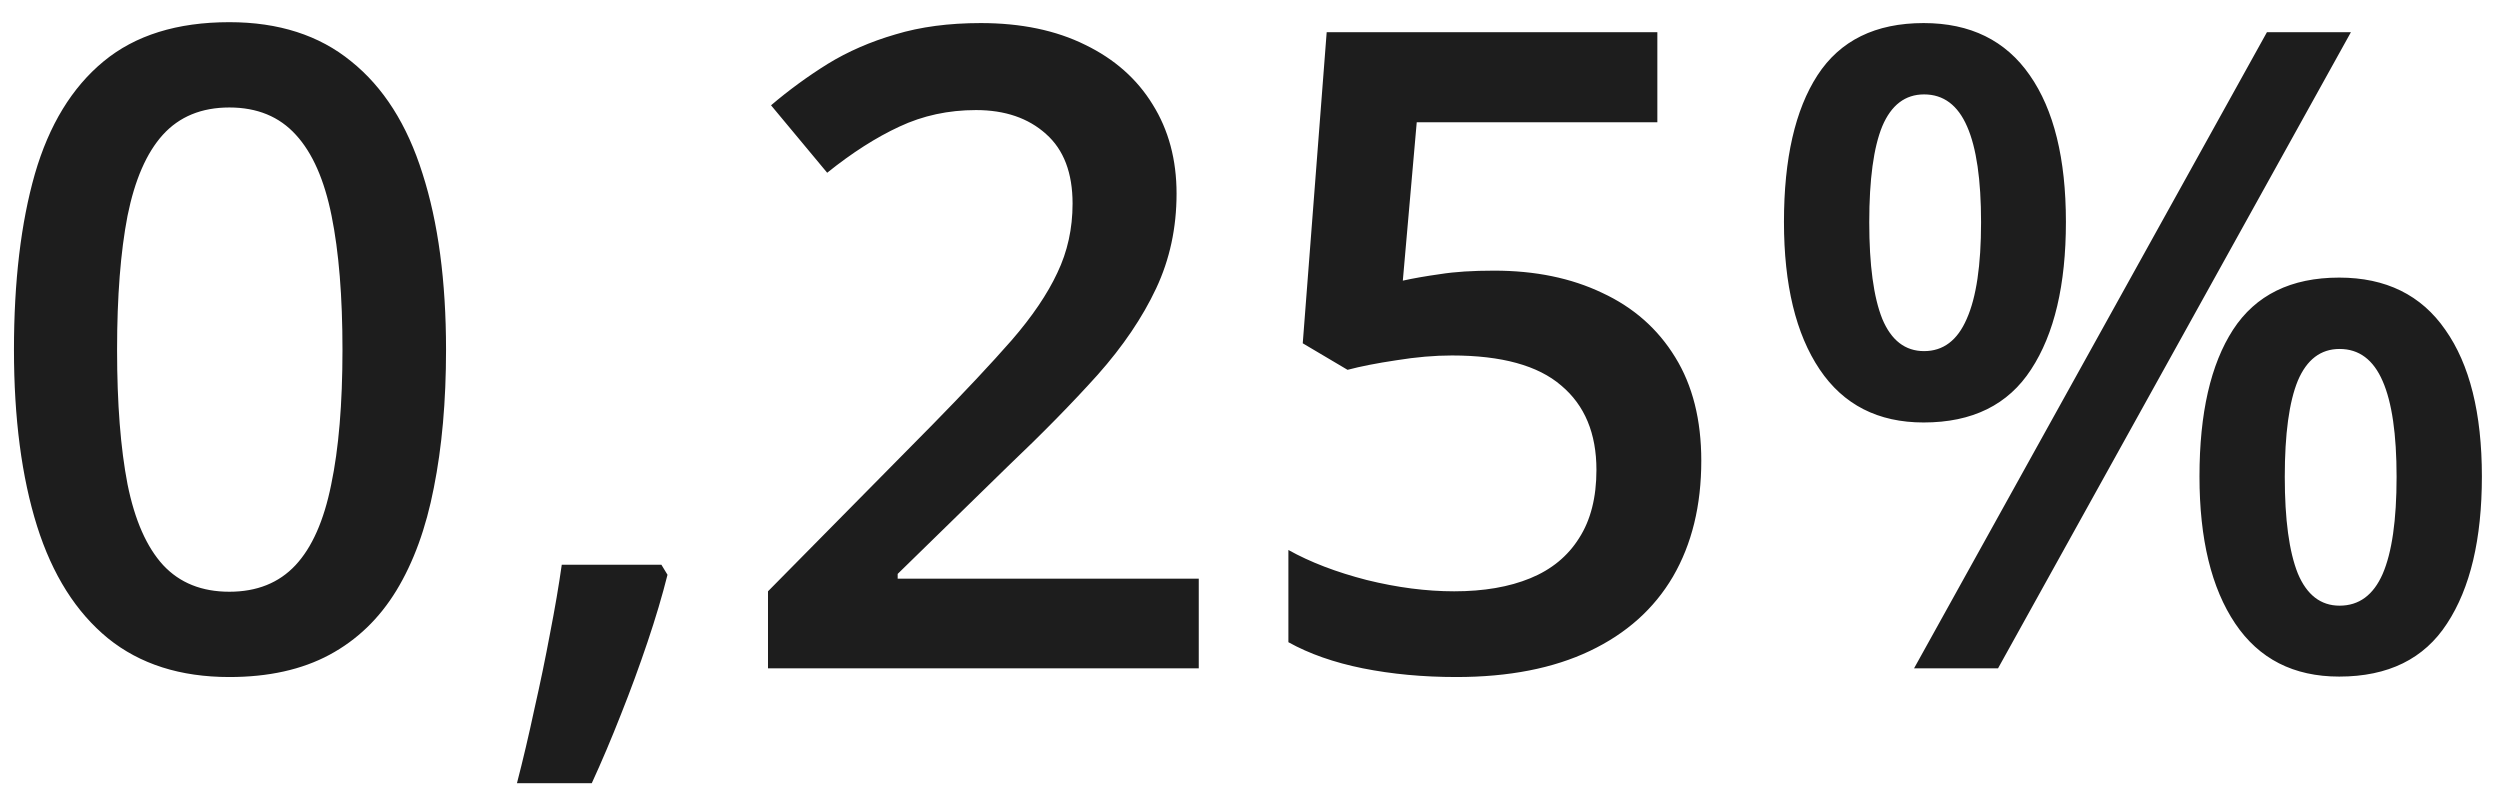 <svg width="101" height="32" viewBox="0 0 101 32" fill="none" xmlns="http://www.w3.org/2000/svg">
<path d="M18.02 14.133C18.02 16.207 17.855 18.064 17.527 19.705C17.211 21.334 16.707 22.717 16.016 23.854C15.324 24.99 14.422 25.857 13.309 26.455C12.195 27.053 10.848 27.352 9.266 27.352C7.285 27.352 5.65 26.83 4.361 25.787C3.072 24.732 2.117 23.221 1.496 21.252C0.875 19.271 0.564 16.898 0.564 14.133C0.564 11.367 0.846 9 1.408 7.031C1.982 5.051 2.908 3.533 4.186 2.479C5.463 1.424 7.156 0.896 9.266 0.896C11.258 0.896 12.898 1.424 14.188 2.479C15.488 3.521 16.449 5.033 17.07 7.014C17.703 8.982 18.02 11.355 18.02 14.133ZM4.73 14.133C4.73 16.301 4.871 18.111 5.152 19.564C5.445 21.018 5.926 22.107 6.594 22.834C7.262 23.549 8.152 23.906 9.266 23.906C10.379 23.906 11.27 23.549 11.938 22.834C12.605 22.119 13.086 21.035 13.379 19.582C13.684 18.129 13.836 16.312 13.836 14.133C13.836 11.977 13.69 10.172 13.396 8.719C13.104 7.266 12.623 6.176 11.955 5.449C11.287 4.711 10.391 4.342 9.266 4.342C8.141 4.342 7.244 4.711 6.576 5.449C5.92 6.176 5.445 7.266 5.152 8.719C4.871 10.172 4.73 11.977 4.73 14.133ZM26.721 22.816L26.967 23.221C26.756 24.064 26.486 24.973 26.158 25.945C25.83 26.918 25.473 27.891 25.086 28.863C24.699 29.848 24.307 30.773 23.908 31.641H20.885C21.131 30.691 21.365 29.695 21.588 28.652C21.822 27.621 22.033 26.602 22.221 25.594C22.42 24.574 22.578 23.648 22.695 22.816H26.721ZM48.43 27H31.027V23.889L37.69 17.139C38.978 15.826 40.039 14.695 40.871 13.746C41.703 12.785 42.318 11.877 42.717 11.021C43.127 10.166 43.332 9.234 43.332 8.227C43.332 6.984 42.975 6.047 42.26 5.414C41.545 4.77 40.602 4.447 39.43 4.447C38.316 4.447 37.285 4.67 36.336 5.115C35.398 5.549 34.426 6.17 33.418 6.979L31.15 4.254C31.865 3.645 32.627 3.088 33.435 2.584C34.256 2.08 35.17 1.682 36.178 1.389C37.185 1.084 38.334 0.932 39.623 0.932C41.252 0.932 42.658 1.225 43.842 1.811C45.025 2.385 45.934 3.188 46.566 4.219C47.211 5.25 47.533 6.451 47.533 7.822C47.533 9.205 47.258 10.482 46.707 11.654C46.156 12.826 45.371 13.986 44.352 15.135C43.332 16.271 42.119 17.508 40.713 18.844L36.266 23.186V23.379H48.43V27ZM60.365 10.934C62.018 10.934 63.471 11.232 64.725 11.83C65.99 12.416 66.975 13.283 67.678 14.432C68.381 15.568 68.732 16.963 68.732 18.615C68.732 20.42 68.352 21.979 67.59 23.291C66.828 24.592 65.709 25.594 64.232 26.297C62.756 27 60.957 27.352 58.836 27.352C57.488 27.352 56.228 27.234 55.057 27C53.897 26.766 52.895 26.414 52.051 25.945V22.219C52.93 22.711 53.984 23.115 55.215 23.432C56.445 23.736 57.623 23.889 58.748 23.889C59.943 23.889 60.969 23.713 61.824 23.361C62.68 23.01 63.336 22.471 63.793 21.744C64.262 21.018 64.496 20.098 64.496 18.984C64.496 17.508 64.022 16.371 63.072 15.574C62.135 14.766 60.664 14.361 58.66 14.361C57.957 14.361 57.207 14.426 56.41 14.555C55.625 14.672 54.969 14.801 54.441 14.941L52.631 13.869L53.598 1.301H66.957V4.939H57.236L56.674 11.338C57.096 11.244 57.6 11.156 58.185 11.074C58.772 10.98 59.498 10.934 60.365 10.934ZM77.715 0.932C79.602 0.932 81.031 1.635 82.004 3.041C82.977 4.436 83.463 6.41 83.463 8.965C83.463 11.508 82.994 13.494 82.057 14.924C81.131 16.354 79.684 17.068 77.715 17.068C75.875 17.068 74.475 16.354 73.514 14.924C72.553 13.494 72.072 11.508 72.072 8.965C72.072 6.41 72.523 4.436 73.426 3.041C74.34 1.635 75.769 0.932 77.715 0.932ZM77.732 3.814C76.971 3.814 76.408 4.242 76.045 5.098C75.693 5.953 75.518 7.248 75.518 8.982C75.518 10.705 75.693 12.006 76.045 12.885C76.408 13.752 76.971 14.185 77.732 14.185C78.506 14.185 79.08 13.752 79.455 12.885C79.842 12.018 80.035 10.717 80.035 8.982C80.035 7.26 79.848 5.971 79.473 5.115C79.098 4.248 78.518 3.814 77.732 3.814ZM94.977 1.301L80.721 27H77.328L91.584 1.301H94.977ZM94.502 11.215C96.389 11.215 97.818 11.918 98.791 13.324C99.775 14.719 100.268 16.693 100.268 19.248C100.268 21.779 99.799 23.76 98.861 25.189C97.936 26.619 96.482 27.334 94.502 27.334C92.662 27.334 91.262 26.619 90.301 25.189C89.34 23.76 88.859 21.779 88.859 19.248C88.859 16.693 89.311 14.719 90.213 13.324C91.127 11.918 92.557 11.215 94.502 11.215ZM94.519 14.098C93.758 14.098 93.195 14.525 92.832 15.381C92.481 16.236 92.305 17.531 92.305 19.266C92.305 20.988 92.481 22.289 92.832 23.168C93.195 24.035 93.758 24.469 94.519 24.469C95.305 24.469 95.885 24.041 96.26 23.186C96.635 22.318 96.822 21.012 96.822 19.266C96.822 17.543 96.635 16.254 96.26 15.398C95.885 14.531 95.305 14.098 94.519 14.098Z" fill="#1D1D1D"/>
</svg>
